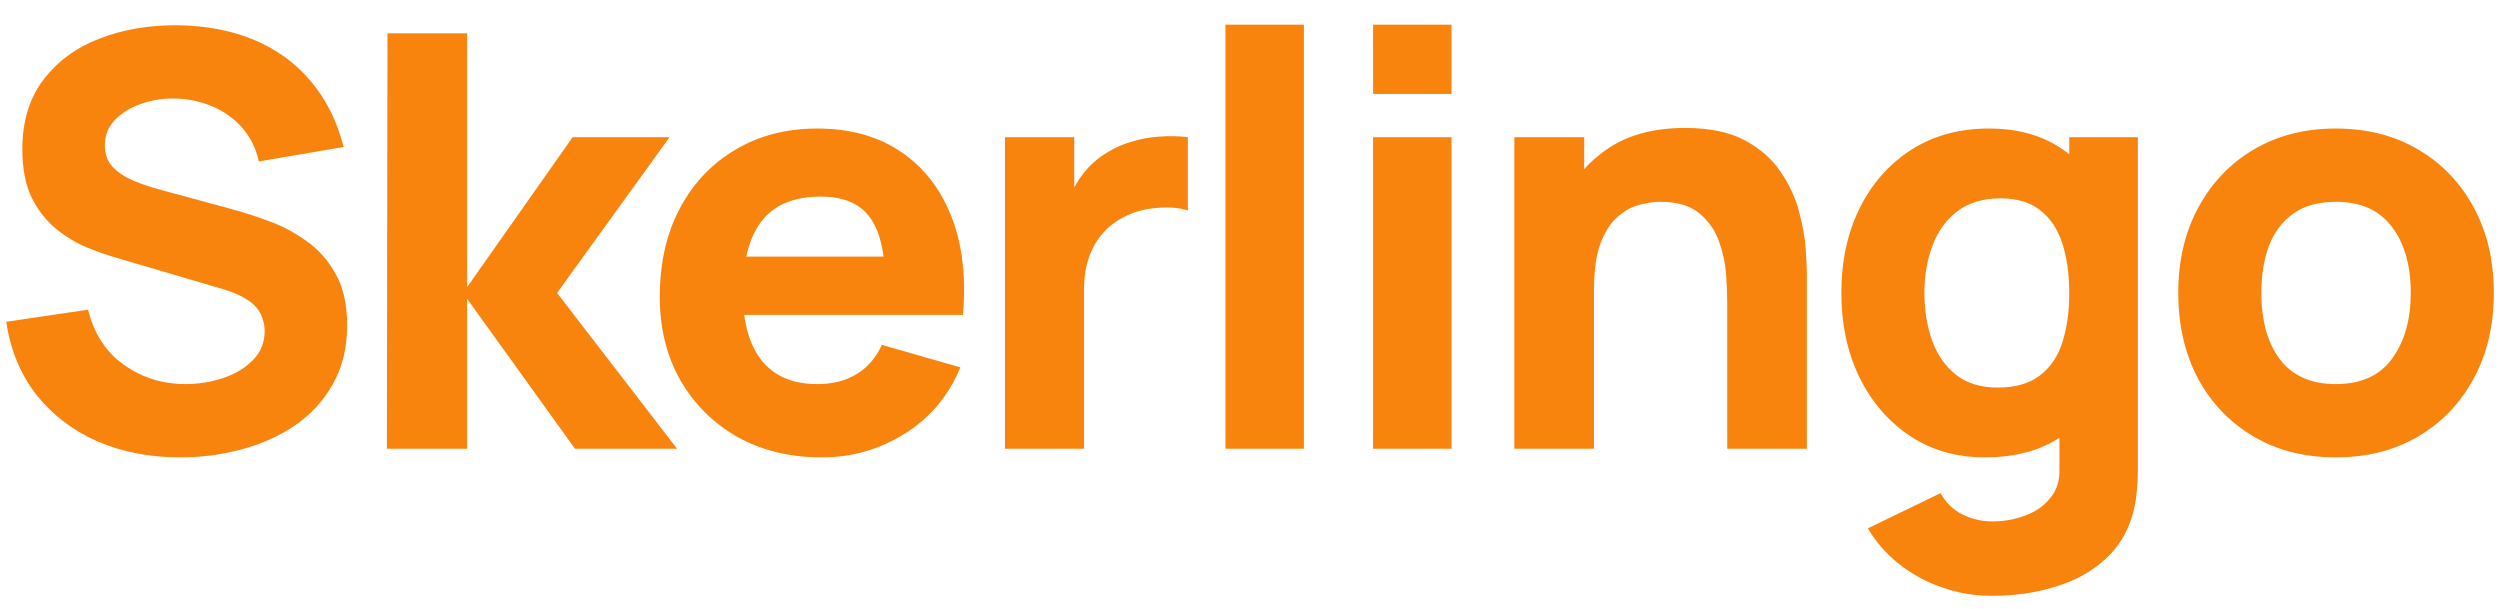 <svg width="78" height="19" viewBox="0 0 78 19" fill="none" xmlns="http://www.w3.org/2000/svg">
<path d="M5.629 14.27C4.669 14.27 3.802 14.102 3.028 13.766C2.26 13.424 1.627 12.938 1.129 12.308C0.637 11.672 0.325 10.916 0.193 10.04L2.749 9.662C2.929 10.406 3.301 10.979 3.865 11.381C4.429 11.783 5.071 11.984 5.791 11.984C6.193 11.984 6.583 11.921 6.961 11.795C7.339 11.669 7.648 11.483 7.888 11.237C8.134 10.991 8.257 10.688 8.257 10.328C8.257 10.196 8.236 10.07 8.194 9.95C8.158 9.824 8.095 9.707 8.005 9.599C7.915 9.491 7.786 9.389 7.618 9.293C7.456 9.197 7.249 9.11 6.997 9.032L3.631 8.042C3.379 7.97 3.085 7.868 2.749 7.736C2.419 7.604 2.098 7.415 1.786 7.169C1.474 6.923 1.213 6.599 1.003 6.197C0.799 5.789 0.697 5.276 0.697 4.658C0.697 3.788 0.916 3.065 1.354 2.489C1.792 1.913 2.377 1.484 3.109 1.202C3.841 0.92 4.651 0.782 5.539 0.788C6.433 0.8 7.231 0.953 7.933 1.247C8.635 1.541 9.223 1.97 9.697 2.534C10.171 3.092 10.513 3.776 10.723 4.586L8.077 5.036C7.981 4.616 7.804 4.262 7.546 3.974C7.288 3.686 6.979 3.467 6.619 3.317C6.265 3.167 5.893 3.086 5.503 3.074C5.119 3.062 4.756 3.116 4.414 3.236C4.078 3.35 3.802 3.518 3.586 3.74C3.376 3.962 3.271 4.226 3.271 4.532C3.271 4.814 3.358 5.045 3.532 5.225C3.706 5.399 3.925 5.54 4.189 5.648C4.453 5.756 4.723 5.846 4.999 5.918L7.249 6.53C7.585 6.62 7.957 6.74 8.365 6.89C8.773 7.034 9.163 7.238 9.535 7.502C9.913 7.76 10.222 8.102 10.462 8.528C10.708 8.954 10.831 9.494 10.831 10.148C10.831 10.844 10.684 11.453 10.39 11.975C10.102 12.491 9.712 12.92 9.22 13.262C8.728 13.598 8.17 13.85 7.546 14.018C6.928 14.186 6.289 14.27 5.629 14.27ZM12.071 14L12.089 1.04H14.573V8.96L17.867 4.28H20.891L17.381 9.14L21.125 14H17.939L14.573 9.32V14H12.071ZM25.643 14.27C24.647 14.27 23.768 14.057 23.006 13.631C22.25 13.199 21.656 12.608 21.224 11.858C20.798 11.102 20.585 10.238 20.585 9.266C20.585 8.204 20.795 7.28 21.215 6.494C21.635 5.708 22.214 5.099 22.952 4.667C23.69 4.229 24.539 4.01 25.499 4.01C26.519 4.01 27.386 4.25 28.1 4.73C28.814 5.21 29.342 5.885 29.684 6.755C30.026 7.625 30.146 8.648 30.044 9.824H27.623V8.924C27.623 7.934 27.464 7.223 27.146 6.791C26.834 6.353 26.321 6.134 25.607 6.134C24.773 6.134 24.158 6.389 23.762 6.899C23.372 7.403 23.177 8.15 23.177 9.14C23.177 10.046 23.372 10.748 23.762 11.246C24.158 11.738 24.737 11.984 25.499 11.984C25.979 11.984 26.39 11.879 26.732 11.669C27.074 11.459 27.335 11.156 27.515 10.76L29.963 11.462C29.597 12.35 29.018 13.04 28.226 13.532C27.44 14.024 26.579 14.27 25.643 14.27ZM22.421 9.824V8.006H28.865V9.824H22.421ZM31.356 14V4.28H33.516V6.656L33.282 6.35C33.408 6.014 33.576 5.708 33.786 5.432C33.996 5.156 34.254 4.928 34.56 4.748C34.794 4.604 35.049 4.493 35.325 4.415C35.601 4.331 35.886 4.28 36.18 4.262C36.474 4.238 36.768 4.244 37.062 4.28V6.566C36.792 6.482 36.477 6.455 36.117 6.485C35.763 6.509 35.442 6.59 35.154 6.728C34.866 6.86 34.623 7.037 34.425 7.259C34.227 7.475 34.077 7.733 33.975 8.033C33.873 8.327 33.822 8.66 33.822 9.032V14H31.356ZM38.234 14V0.77H40.682V14H38.234ZM42.84 2.93V0.77H45.288V2.93H42.84ZM42.84 14V4.28H45.288V14H42.84ZM53.89 14V9.41C53.89 9.188 53.878 8.906 53.854 8.564C53.83 8.216 53.755 7.868 53.629 7.52C53.503 7.172 53.296 6.881 53.008 6.647C52.726 6.413 52.324 6.296 51.802 6.296C51.592 6.296 51.367 6.329 51.127 6.395C50.887 6.461 50.662 6.59 50.452 6.782C50.242 6.968 50.068 7.244 49.93 7.61C49.798 7.976 49.732 8.462 49.732 9.068L48.328 8.402C48.328 7.634 48.484 6.914 48.796 6.242C49.108 5.57 49.576 5.027 50.2 4.613C50.83 4.199 51.622 3.992 52.576 3.992C53.338 3.992 53.959 4.121 54.439 4.379C54.919 4.637 55.291 4.964 55.555 5.36C55.825 5.756 56.017 6.17 56.131 6.602C56.245 7.028 56.314 7.418 56.338 7.772C56.362 8.126 56.374 8.384 56.374 8.546V14H53.89ZM47.248 14V4.28H49.426V7.502H49.732V14H47.248ZM62.148 18.59C61.596 18.59 61.071 18.5 60.573 18.32C60.075 18.146 59.628 17.9 59.232 17.582C58.842 17.27 58.524 16.904 58.278 16.484L60.546 15.386C60.702 15.674 60.924 15.893 61.212 16.043C61.506 16.193 61.824 16.268 62.166 16.268C62.532 16.268 62.877 16.205 63.201 16.079C63.525 15.959 63.783 15.776 63.975 15.53C64.173 15.29 64.266 14.99 64.254 14.63V11.804H64.56V4.28H66.702V14.666C66.702 14.906 66.69 15.131 66.666 15.341C66.648 15.557 66.612 15.77 66.558 15.98C66.402 16.574 66.111 17.063 65.685 17.447C65.265 17.831 64.749 18.116 64.137 18.302C63.525 18.494 62.862 18.59 62.148 18.59ZM61.932 14.27C61.038 14.27 60.255 14.045 59.583 13.595C58.911 13.145 58.386 12.533 58.008 11.759C57.636 10.985 57.45 10.112 57.45 9.14C57.45 8.15 57.639 7.271 58.017 6.503C58.401 5.729 58.938 5.12 59.628 4.676C60.318 4.232 61.128 4.01 62.058 4.01C62.982 4.01 63.759 4.235 64.389 4.685C65.019 5.135 65.496 5.747 65.82 6.521C66.144 7.295 66.306 8.168 66.306 9.14C66.306 10.112 66.141 10.985 65.811 11.759C65.487 12.533 65.001 13.145 64.353 13.595C63.705 14.045 62.898 14.27 61.932 14.27ZM62.328 12.092C62.874 12.092 63.309 11.969 63.633 11.723C63.963 11.477 64.2 11.132 64.344 10.688C64.488 10.244 64.56 9.728 64.56 9.14C64.56 8.552 64.488 8.036 64.344 7.592C64.2 7.148 63.969 6.803 63.651 6.557C63.339 6.311 62.928 6.188 62.418 6.188C61.872 6.188 61.422 6.323 61.068 6.593C60.72 6.857 60.462 7.214 60.294 7.664C60.126 8.108 60.042 8.6 60.042 9.14C60.042 9.686 60.123 10.184 60.285 10.634C60.447 11.078 60.696 11.432 61.032 11.696C61.368 11.96 61.8 12.092 62.328 12.092ZM72.876 14.27C71.898 14.27 71.04 14.051 70.302 13.613C69.564 13.175 68.988 12.572 68.574 11.804C68.166 11.03 67.962 10.142 67.962 9.14C67.962 8.126 68.172 7.235 68.592 6.467C69.012 5.693 69.591 5.09 70.329 4.658C71.067 4.226 71.916 4.01 72.876 4.01C73.854 4.01 74.712 4.229 75.45 4.667C76.194 5.105 76.773 5.711 77.187 6.485C77.601 7.253 77.808 8.138 77.808 9.14C77.808 10.148 77.598 11.039 77.178 11.813C76.764 12.581 76.185 13.184 75.441 13.622C74.703 14.054 73.848 14.27 72.876 14.27ZM72.876 11.984C73.662 11.984 74.247 11.72 74.631 11.192C75.021 10.658 75.216 9.974 75.216 9.14C75.216 8.276 75.018 7.586 74.622 7.07C74.232 6.554 73.65 6.296 72.876 6.296C72.342 6.296 71.904 6.416 71.562 6.656C71.22 6.896 70.965 7.229 70.797 7.655C70.635 8.081 70.554 8.576 70.554 9.14C70.554 10.01 70.749 10.703 71.139 11.219C71.535 11.729 72.114 11.984 72.876 11.984Z" fill="#F8830D"/>
</svg>
